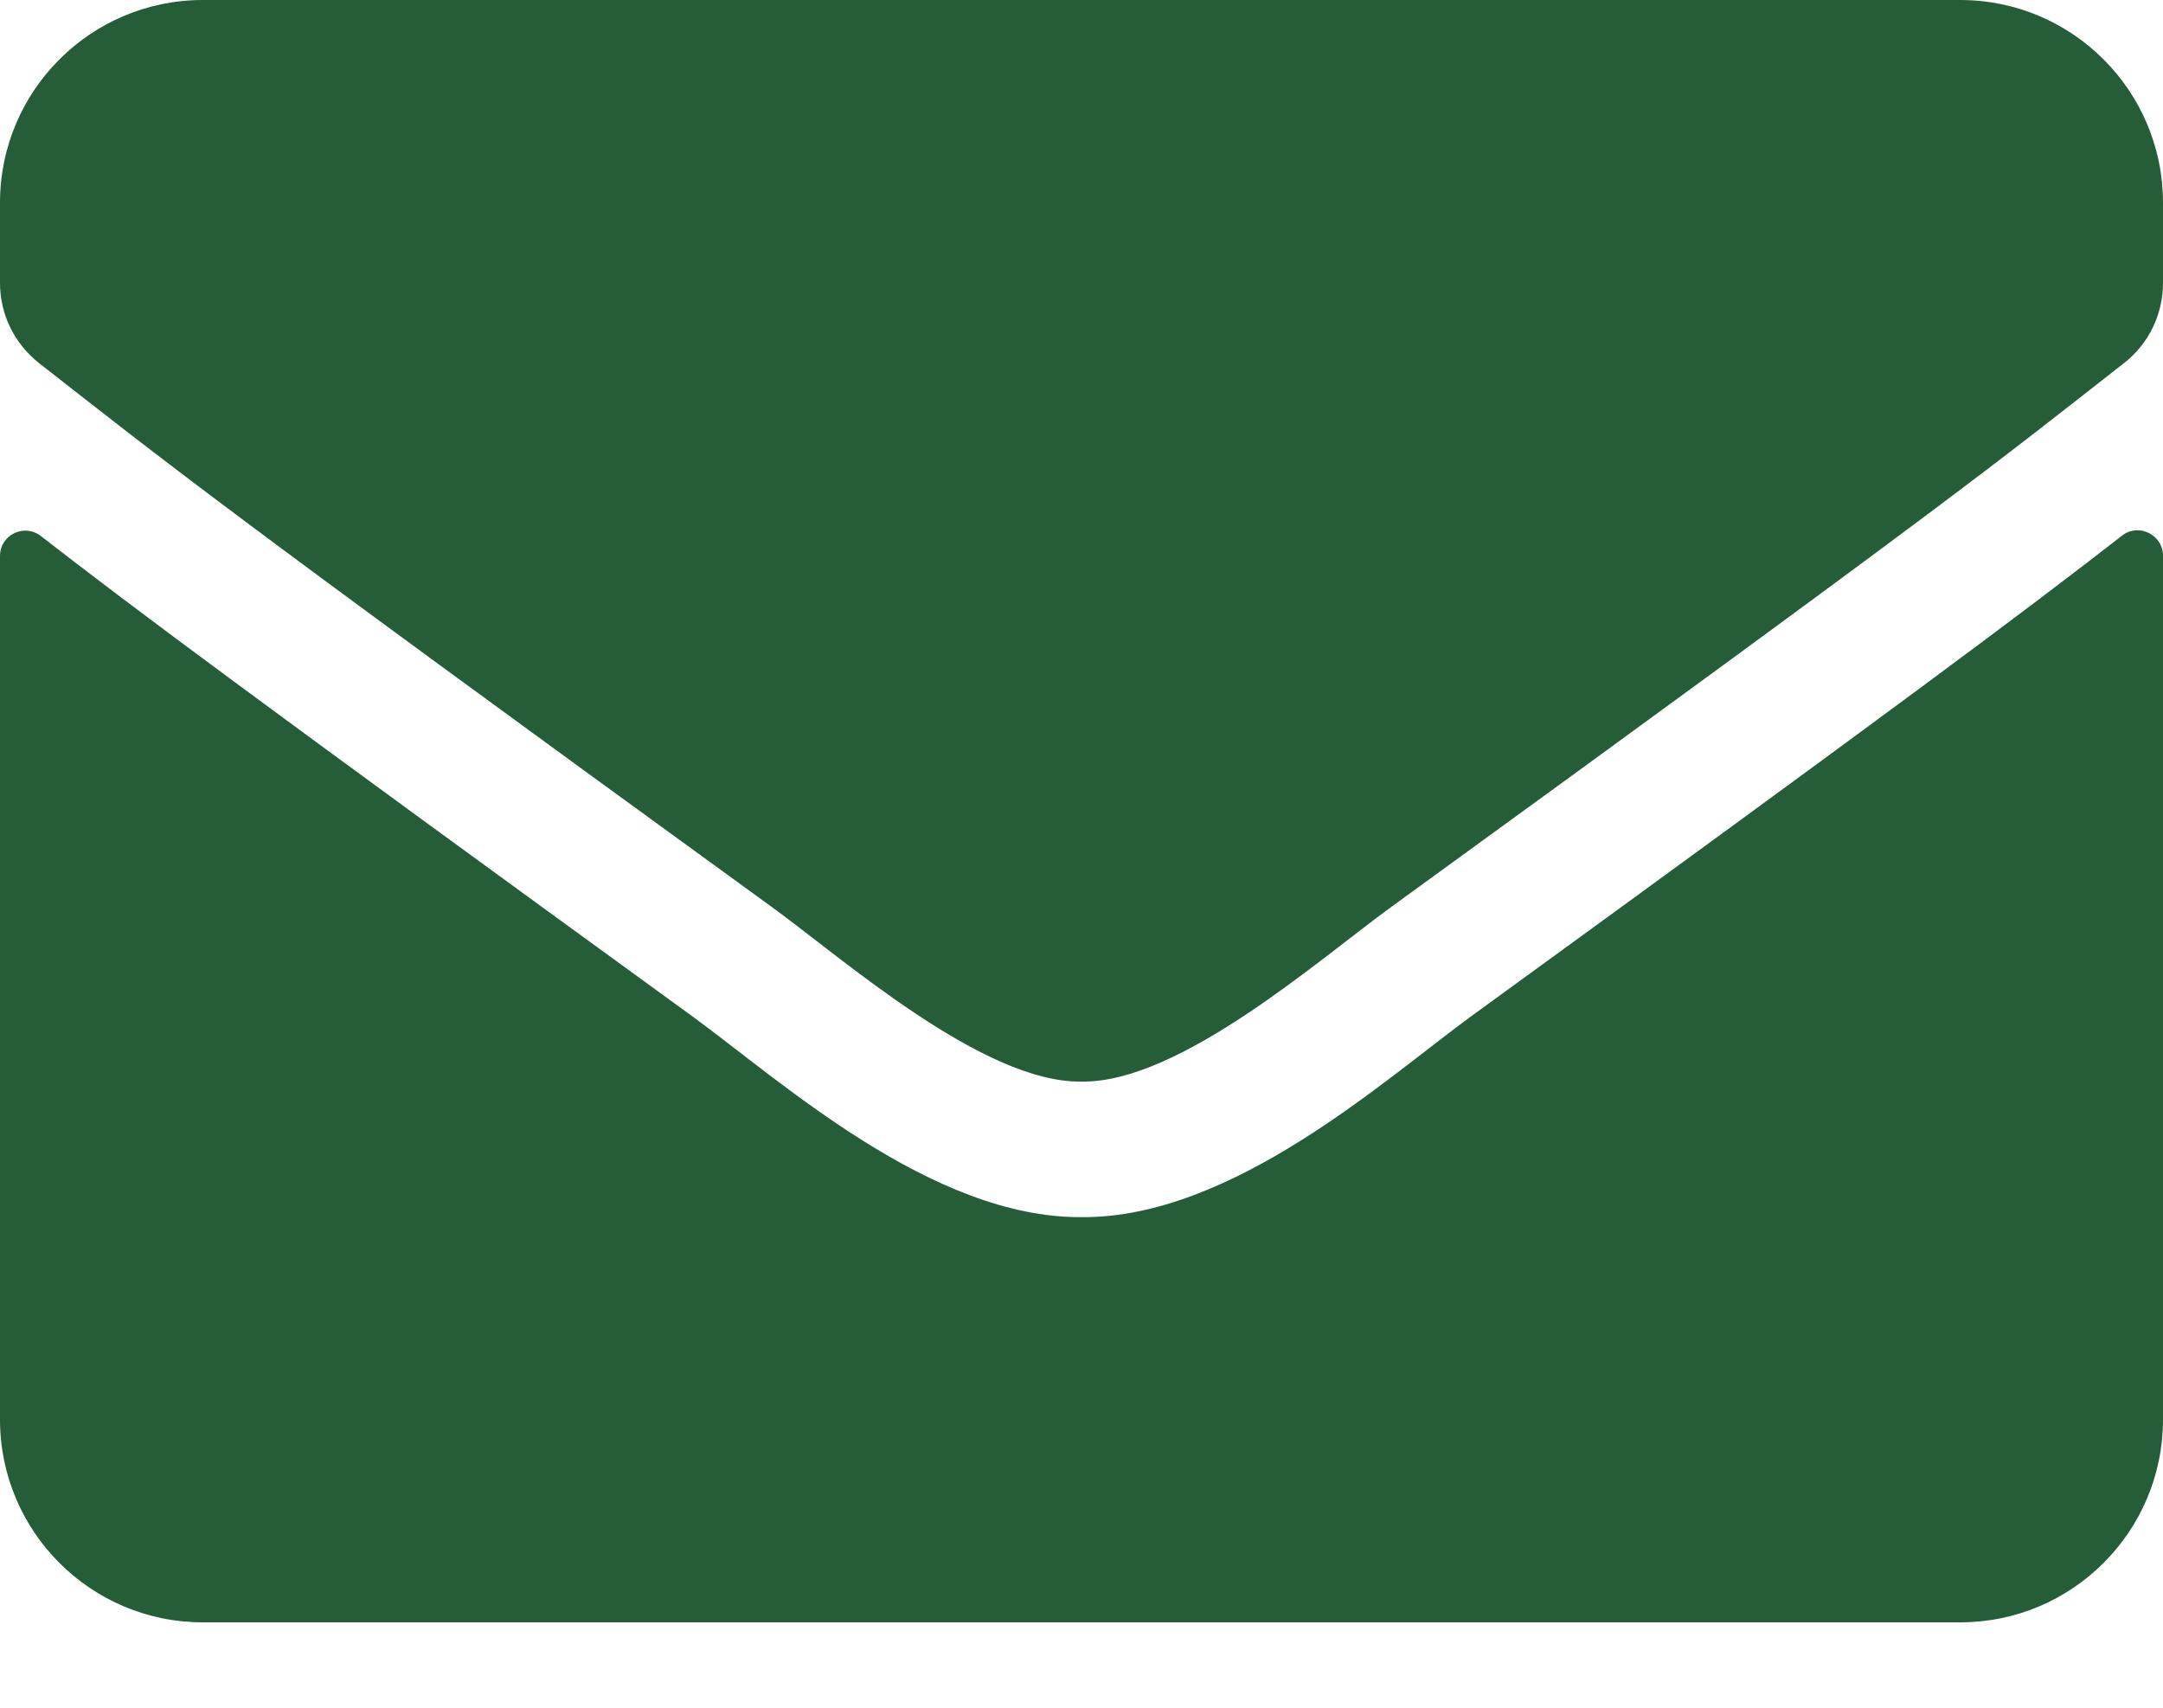 <svg width="19" height="15" viewBox="0 0 19 15" fill="none" xmlns="http://www.w3.org/2000/svg">
<path d="M18.64 4.705C18.785 4.59 19 4.698 19 4.88V12.469C19 13.452 18.202 14.25 17.219 14.25H1.781C0.798 14.25 0 13.452 0 12.469V4.884C0 4.698 0.212 4.594 0.36 4.709C1.191 5.355 2.293 6.175 6.079 8.925C6.862 9.496 8.183 10.699 9.5 10.691C10.825 10.702 12.172 9.474 12.925 8.925C16.71 6.175 17.809 5.351 18.64 4.705ZM9.5 9.5C10.361 9.515 11.6 8.416 12.224 7.964C17.148 4.39 17.523 4.078 18.659 3.188C18.874 3.021 19 2.761 19 2.486V1.781C19 0.798 18.202 0 17.219 0H1.781C0.798 0 0 0.798 0 1.781V2.486C0 2.761 0.126 3.017 0.341 3.188C1.477 4.075 1.852 4.39 6.776 7.964C7.4 8.416 8.639 9.515 9.5 9.5Z" fill="#255D38"/>
</svg>
